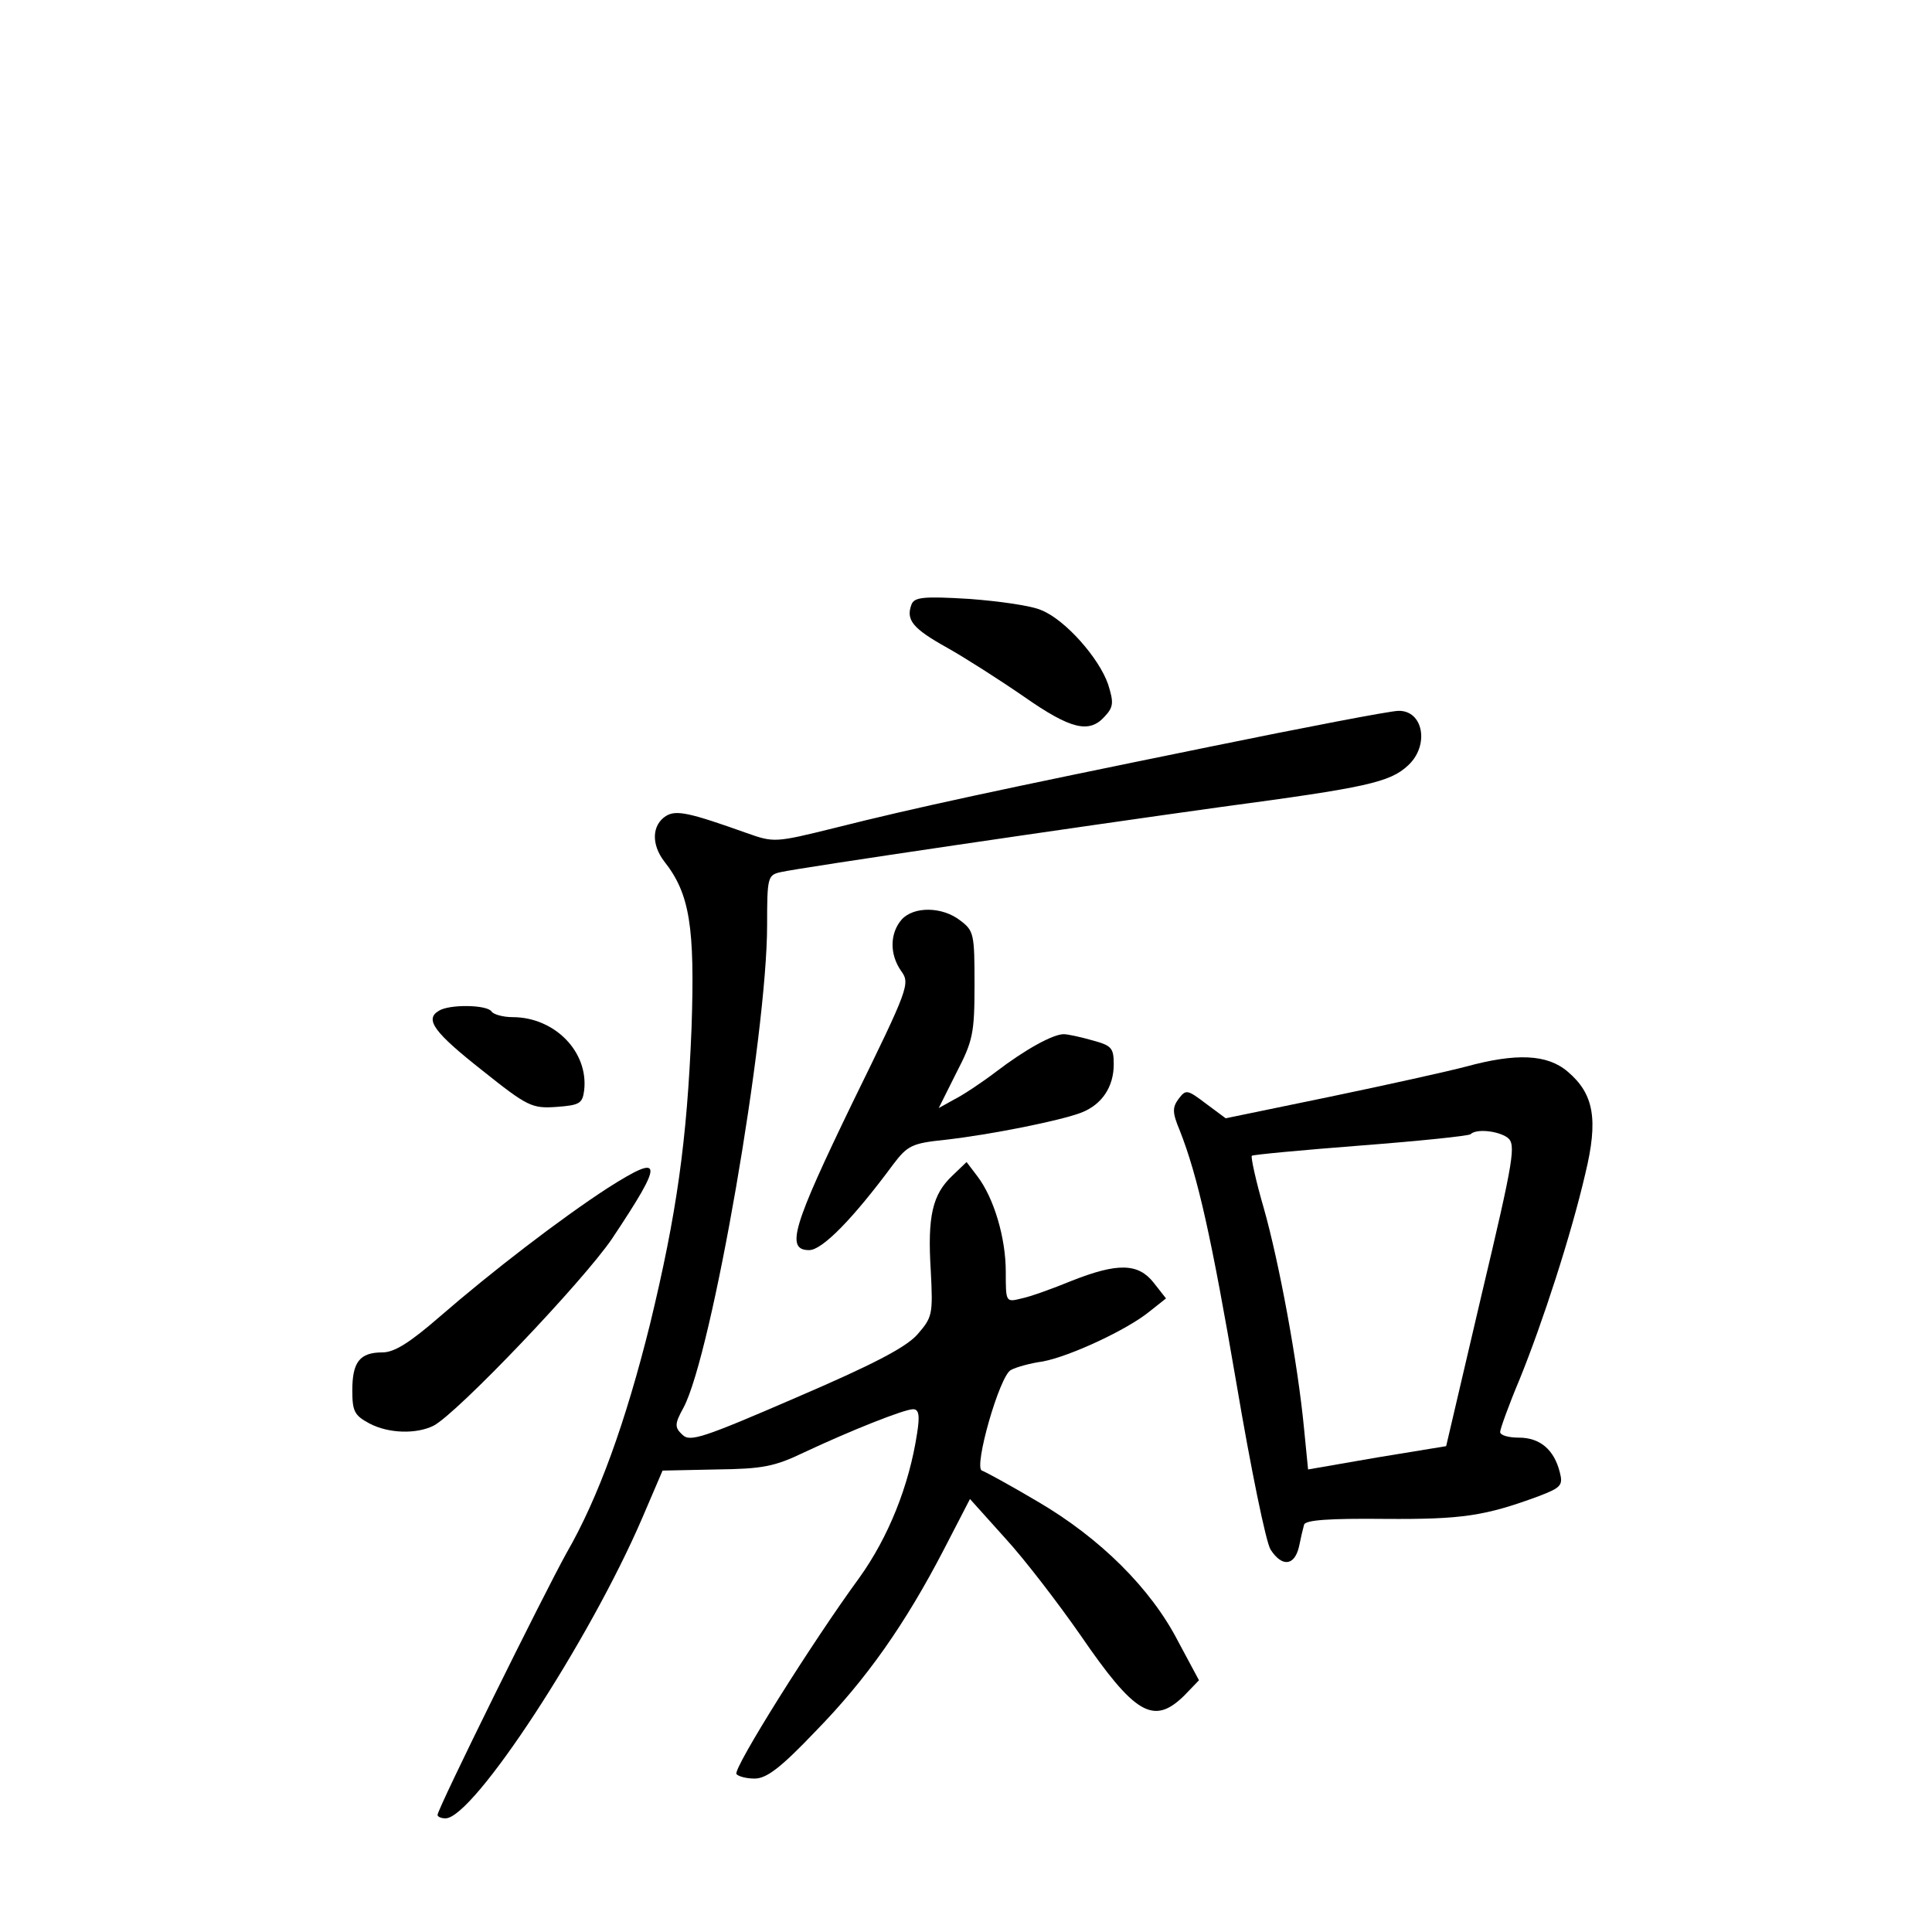 <?xml version="1.0" standalone="no"?>
<!DOCTYPE svg PUBLIC "-//W3C//DTD SVG 20010904//EN"
 "http://www.w3.org/TR/2001/REC-SVG-20010904/DTD/svg10.dtd">
<svg version="1.0" xmlns="http://www.w3.org/2000/svg"
 width="340pt" height="340pt" viewBox="0 0 340 340"
 preserveAspectRatio="xMidYMid meet">
<g transform="translate(0,340) scale(0.1,-0.1)"
fill="#000000" stroke="none">
<path d="M1604 2336 c-10 -27 2 -42 63 -76 32 -18 93 -57 135 -86 83 -58 115
-65 142 -35 16 17 16 25 6 57 -16 46 -75 113 -117 130 -17 8 -74 16 -127 20
-82 5 -97 3 -102 -10z"/>
<path d="M2125 2085 c-368 -75 -513 -106 -656 -142 -105 -26 -107 -26 -155 -9
-101 36 -124 41 -142 30 -25 -16 -26 -50 -3 -80 45 -57 54 -115 48 -293 -8
-199 -26 -327 -73 -521 -43 -173 -91 -306 -147 -403 -40 -72 -227 -450 -227
-461 0 -3 6 -6 14 -6 49 0 253 312 346 528 l36 84 95 2 c81 1 102 5 154 30 81
38 176 76 192 76 10 0 12 -11 7 -42 -14 -93 -51 -184 -102 -255 -82 -112 -222
-335 -216 -345 3 -4 17 -8 32 -8 21 0 46 19 107 83 90 92 158 189 226 320 l46
89 62 -69 c34 -37 93 -114 132 -170 96 -140 129 -160 183 -107 l26 27 -37 69
c-48 93 -137 181 -246 245 -49 29 -93 53 -99 55 -15 5 31 167 51 177 9 5 34
12 56 15 48 9 149 56 188 88 l29 23 -22 28 c-27 34 -63 35 -144 3 -34 -14 -73
-28 -88 -31 -28 -7 -28 -7 -28 47 0 60 -21 130 -50 168 l-19 25 -25 -24 c-35
-33 -44 -71 -38 -167 4 -78 3 -82 -24 -113 -21 -23 -79 -53 -214 -111 -164
-71 -186 -78 -199 -65 -14 13 -14 19 2 48 50 94 147 655 147 849 0 83 1 88 23
93 34 8 525 80 777 115 254 34 296 43 328 73 38 35 27 97 -17 96 -14 0 -165
-29 -336 -64z"/>
<path d="M1587 1782 c-21 -24 -22 -61 -1 -91 16 -22 13 -30 -85 -230 -106
-219 -119 -261 -77 -261 23 0 77 55 148 151 25 33 33 37 90 43 81 9 205 34
241 48 36 14 57 45 57 85 0 29 -4 33 -37 42 -21 6 -44 11 -51 11 -19 0 -68
-27 -119 -66 -25 -19 -58 -41 -74 -49 l-27 -15 31 62 c29 56 32 69 32 155 0
89 -1 95 -25 113 -32 25 -82 25 -103 2z"/>
<path d="M772 1621 c-25 -15 -8 -38 77 -105 79 -63 87 -67 130 -64 41 3 46 6
49 29 8 68 -52 129 -126 129 -17 0 -34 5 -37 10 -8 12 -75 13 -93 1z"/>
<path d="M2580 1523 c-30 -8 -138 -32 -239 -53 l-184 -38 -35 26 c-33 25 -35
25 -48 8 -11 -15 -11 -24 2 -55 32 -81 56 -189 100 -446 25 -148 52 -280 60
-292 20 -31 42 -29 50 5 3 15 7 32 9 39 3 8 44 11 142 10 136 -1 176 5 271 40
39 15 43 19 37 42 -10 40 -35 61 -72 61 -18 0 -33 4 -33 10 0 5 15 47 34 92
41 101 91 255 116 363 23 95 15 140 -31 179 -36 31 -91 33 -179 9z m73 -125
c15 -12 12 -34 -46 -278 l-62 -265 -122 -20 -121 -21 -7 71 c-11 116 -44 294
-71 389 -14 48 -23 90 -21 92 2 2 88 10 191 18 104 8 191 17 194 20 10 10 48
6 65 -6z"/>
<path d="M1069 1309 c-83 -54 -204 -147 -295 -226 -53 -46 -80 -63 -101 -63
-40 0 -53 -17 -53 -67 0 -37 4 -44 30 -58 34 -18 83 -19 113 -4 42 22 263 254
314 329 92 138 91 152 -8 89z"/>
</g>
</svg>
